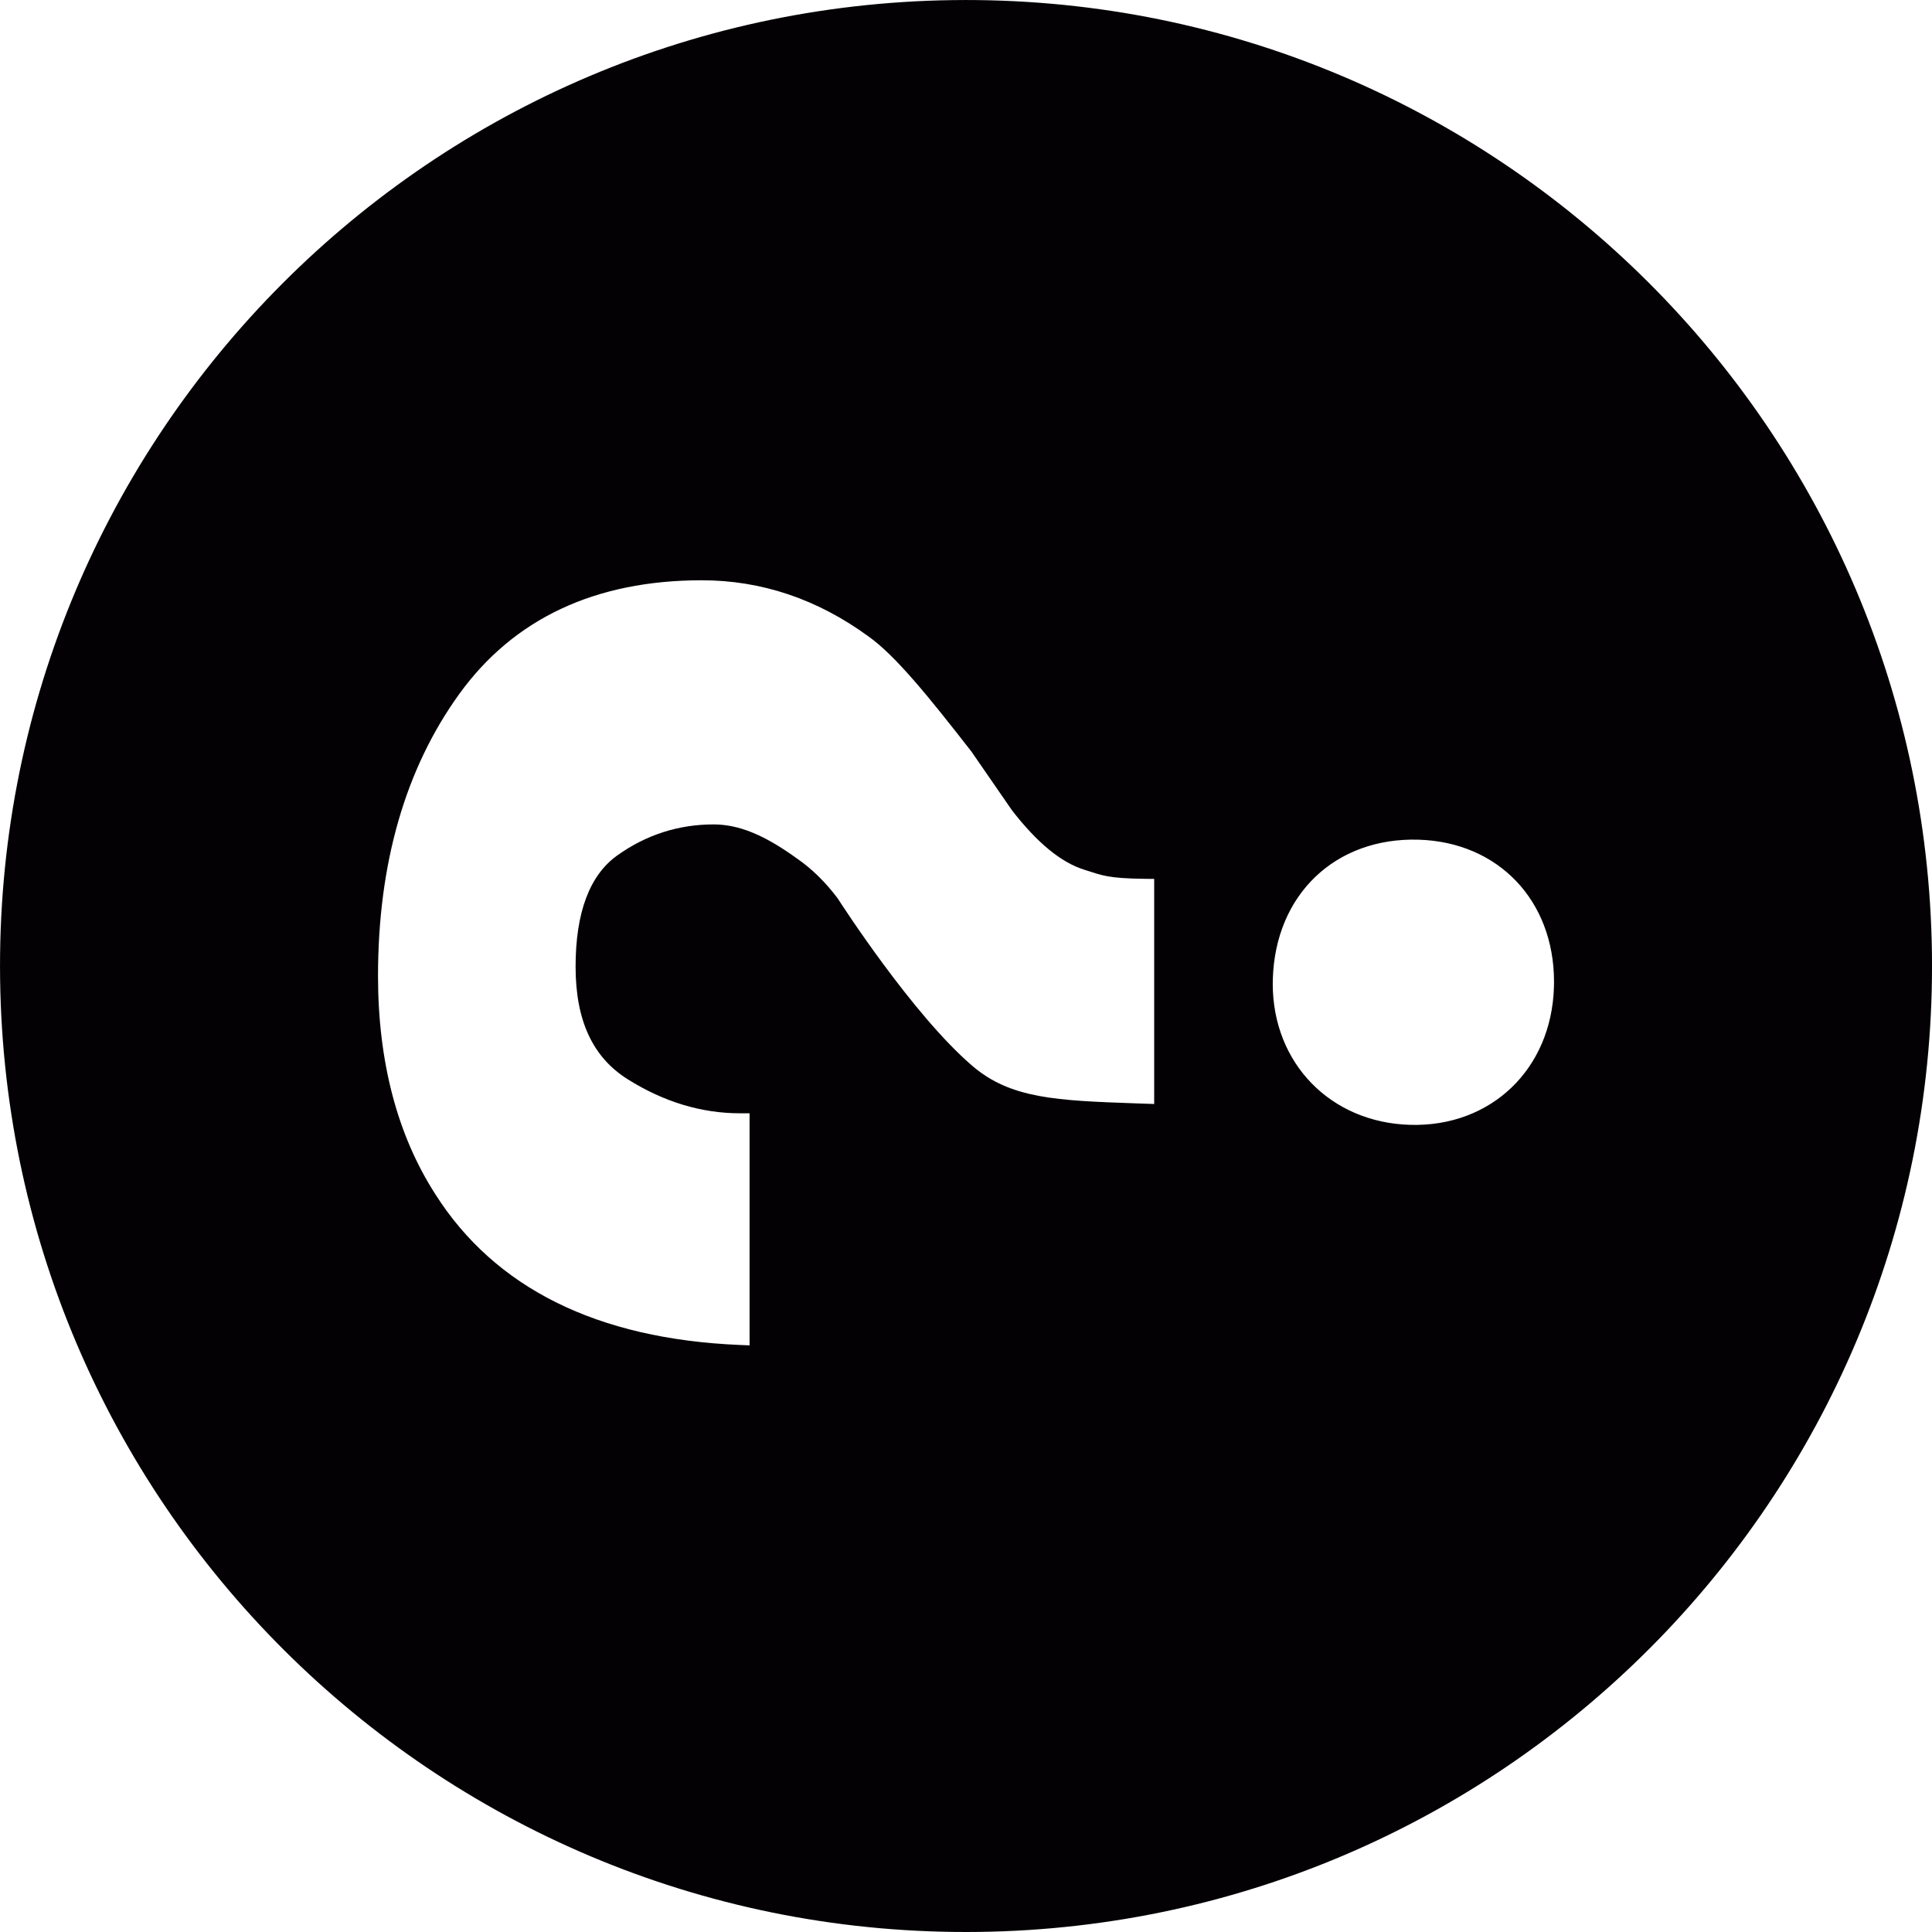 <?xml version="1.0" encoding="UTF-8" standalone="no"?>
<!-- Generator: Adobe Illustrator 18.1.1, SVG Export Plug-In . SVG Version: 6.00 Build 0)  -->

<svg
   xmlns:dc="http://purl.org/dc/elements/1.1/"
   xmlns:cc="http://creativecommons.org/ns#"
   xmlns:rdf="http://www.w3.org/1999/02/22-rdf-syntax-ns#"
   xmlns:svg="http://www.w3.org/2000/svg"
   xmlns="http://www.w3.org/2000/svg"
   xmlns:sodipodi="http://sodipodi.sourceforge.net/DTD/sodipodi-0.dtd"
   xmlns:inkscape="http://www.inkscape.org/namespaces/inkscape"
   version="1.1"
   id="Capa_1"
   x="0px"
   y="0px"
   viewBox="0 0 92 92"
   style="enable-background:new 0 0 92 92;"
   xml:space="preserve"
   sodipodi:docname="question-mark_90degrees.svg"
   inkscape:version="0.92.3 (2405546, 2018-03-11)"><defs
   id="defs309" /><sodipodi:namedview
   pagecolor="#ffffff"
   bordercolor="#666666"
   borderopacity="1"
   objecttolerance="10"
   gridtolerance="10"
   guidetolerance="10"
   inkscape:pageopacity="0"
   inkscape:pageshadow="2"
   inkscape:window-width="1920"
   inkscape:window-height="1017"
   id="namedview307"
   showgrid="false"
   inkscape:zoom="2.5652174"
   inkscape:cx="46"
   inkscape:cy="46"
   inkscape:window-x="-8"
   inkscape:window-y="-8"
   inkscape:window-maximized="1"
   inkscape:current-layer="Capa_1" />















<g
   id="g72"
   transform="rotate(-90,46.001,46)"><g
     id="g330"><g
       id="g274">
	<path
   style="fill:#030104"
   d="M 45.386,0.004 C 19.983,0.344 -0.333,21.215 0.005,46.619 0.345,72.012 21.214,92.334 46.616,91.996 72.014,91.654 92.334,70.783 91.996,45.381 91.656,19.986 70.786,-0.335 45.386,0.004 Z M 45.25,74 44.996,73.996 c -3.912,-0.116 -6.67,-2.998 -6.559,-6.852 0.109,-3.788 2.934,-6.538 6.717,-6.538 l 0.227,0.004 c 4.021,0.119 6.748,2.972 6.635,6.937 C 51.904,71.346 49.123,74 45.25,74 Z M 61.705,41.341 c -0.92,1.307 -2.943,2.93 -5.492,4.916 l -2.807,1.938 c -1.541,1.198 -2.471,2.325 -2.82,3.434 -0.275,0.873 -0.41,1.104 -0.434,2.88 L 50.148,54.96 H 39.43 l 0.031,-0.907 c 0.131,-3.728 0.223,-5.921 1.768,-7.733 2.424,-2.846 7.771,-6.289 7.998,-6.435 0.766,-0.577 1.412,-1.234 1.893,-1.936 1.125,-1.551 1.623,-2.772 1.623,-3.972 0,-1.665 -0.494,-3.205 -1.471,-4.576 -0.939,-1.323 -2.723,-1.993 -5.303,-1.993 -2.559,0 -4.311,0.812 -5.359,2.478 -1.078,1.713 -1.623,3.512 -1.623,5.35 v 0.457 H 27.936 l 0.02,-0.477 C 28.241,28.447 30.657,23.573 35.134,20.729 37.947,18.918 41.447,18 45.531,18 c 5.346,0 9.859,1.299 13.412,3.861 3.6,2.596 5.426,6.484 5.426,11.556 0,2.837 -0.896,5.502 -2.664,7.924 z"
   id="path272"
   inkscape:connector-curvature="0" />
</g><g
       id="g276">
</g><g
       id="g278">
</g><g
       id="g280">
</g><g
       id="g282">
</g><g
       id="g284">
</g><g
       id="g286">
</g><g
       id="g288">
</g><g
       id="g290">
</g><g
       id="g292">
</g><g
       id="g294">
</g><g
       id="g296">
</g><g
       id="g298">
</g><g
       id="g300">
</g><g
       id="g302">
</g><g
       id="g304">
</g></g></g>
</svg>